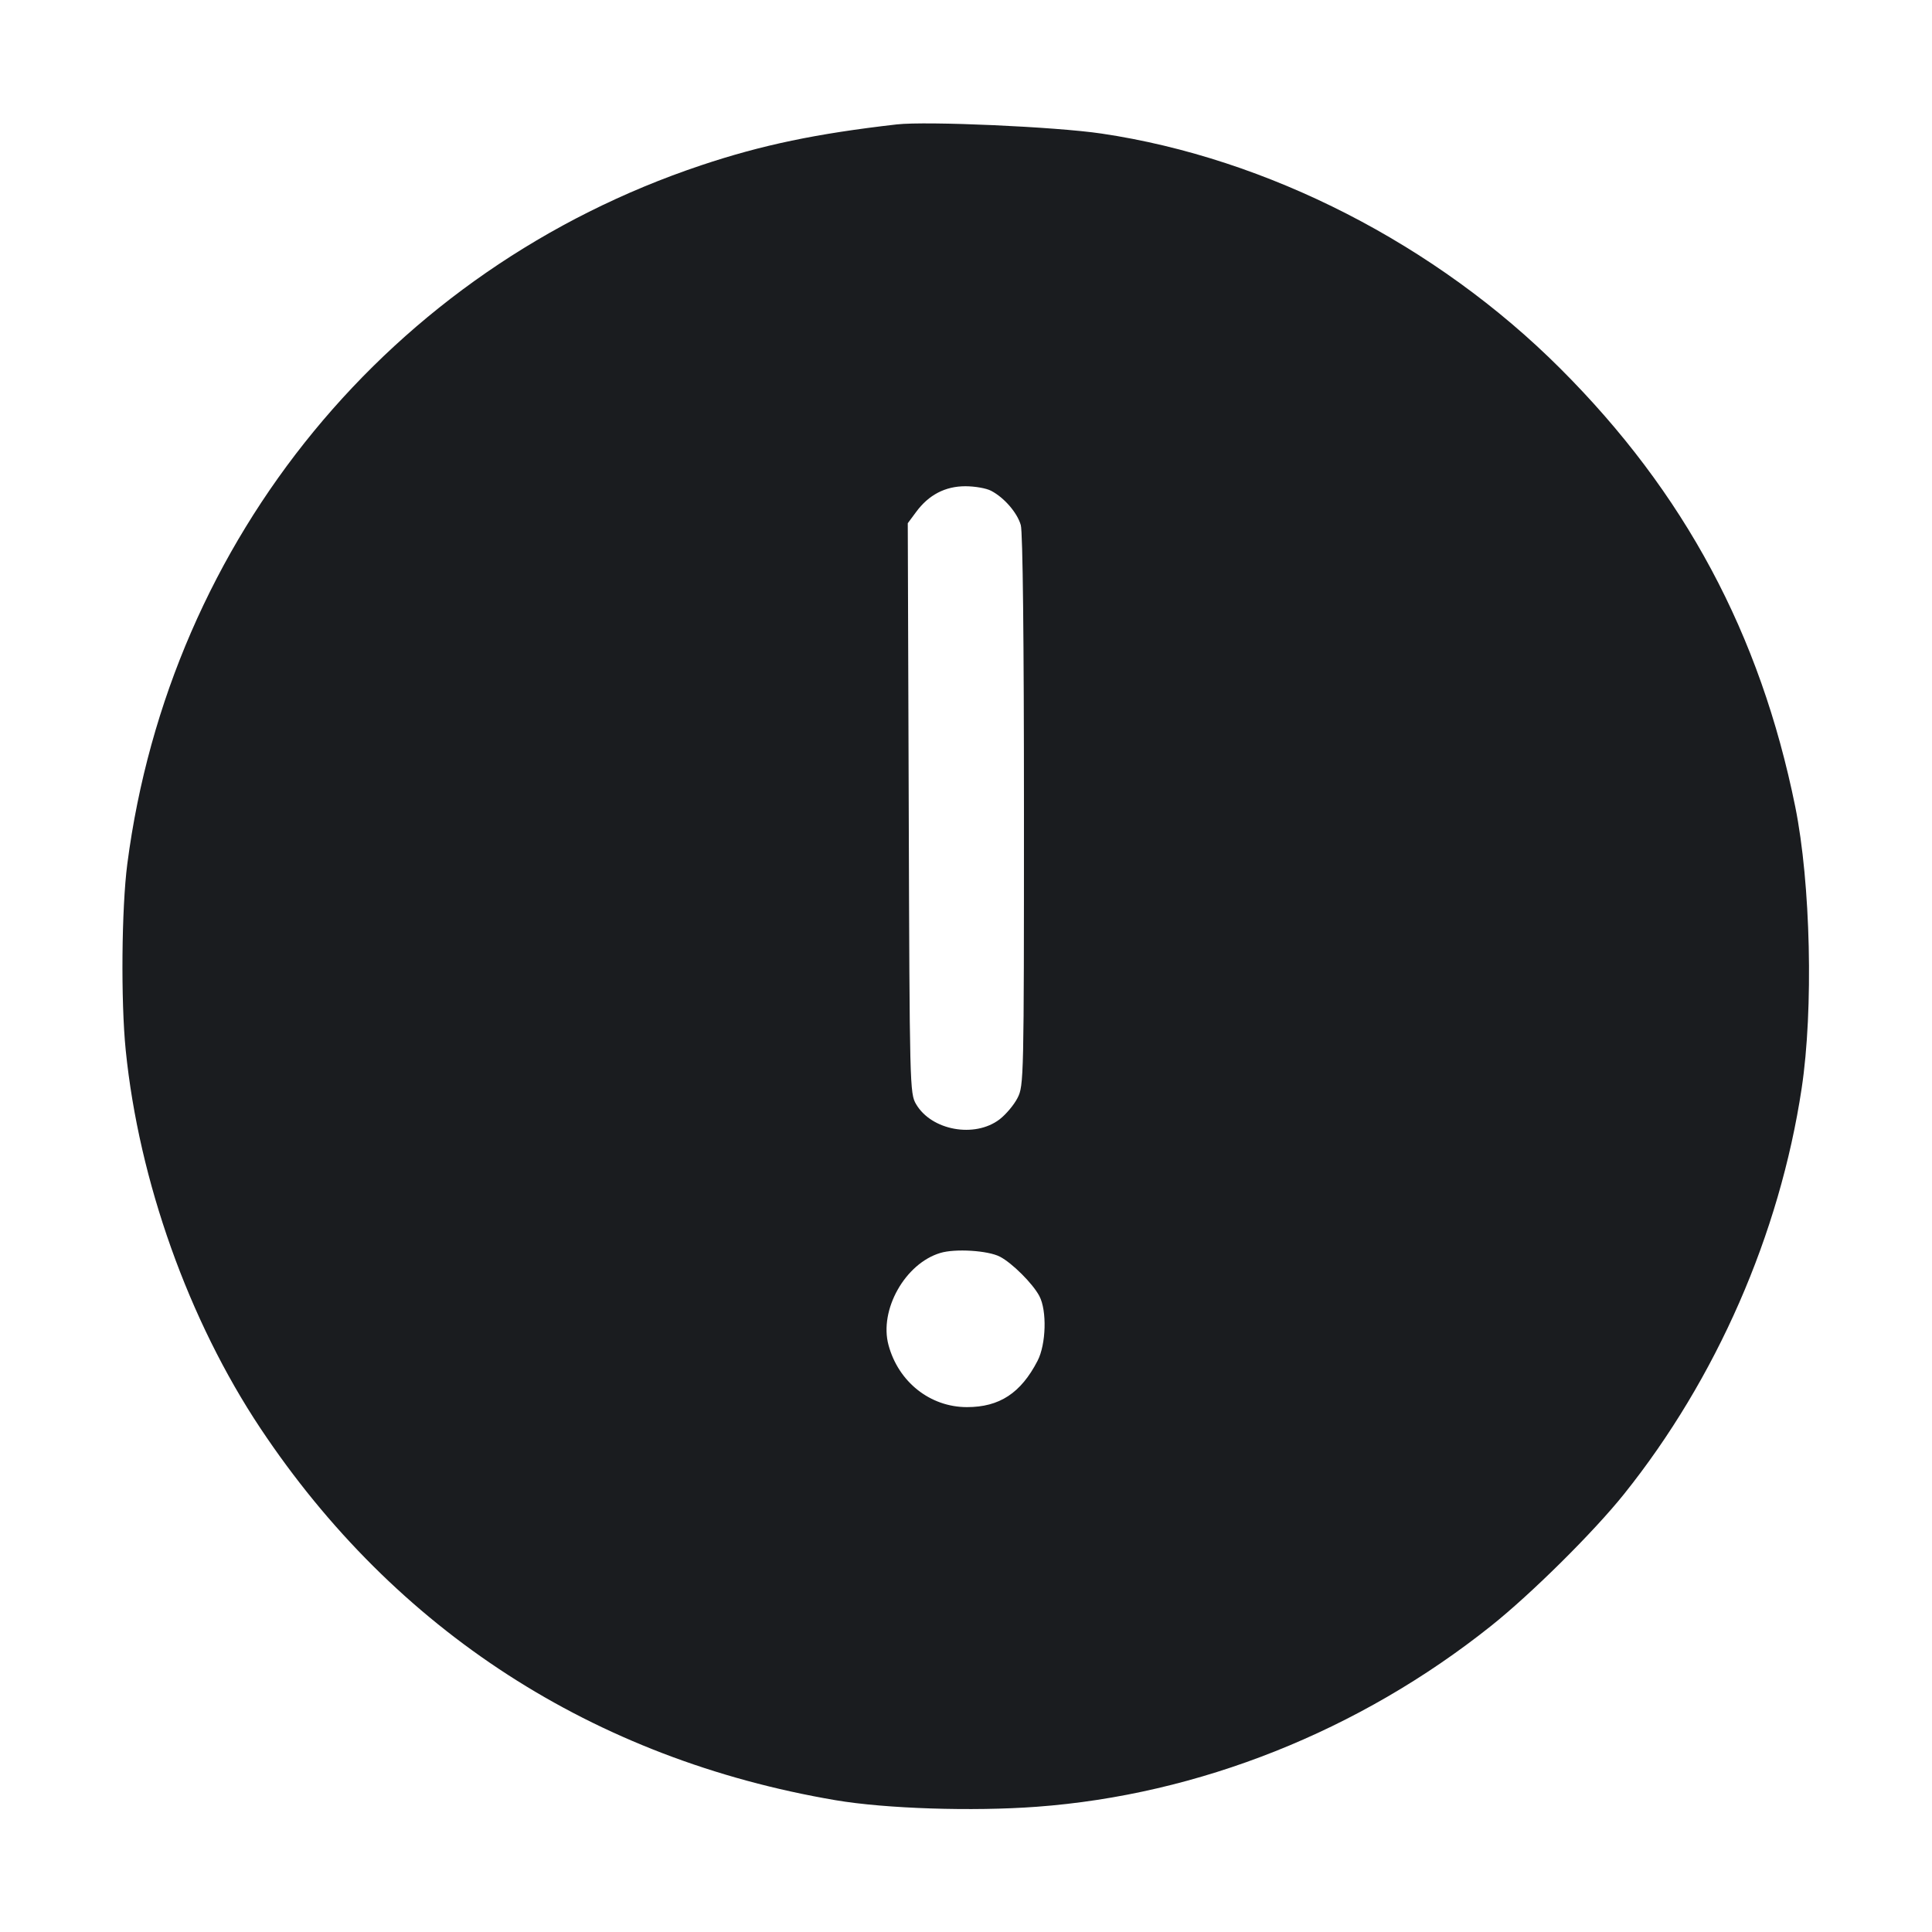 <svg width="28" height="28" viewBox="0 0 28 28" fill="none" xmlns="http://www.w3.org/2000/svg"><path d="M12.997 1.803 C 11.833 1.936,11.042 2.101,10.163 2.395 C 5.663 3.900,2.460 7.799,1.845 12.521 C 1.762 13.159,1.750 14.509,1.822 15.220 C 2.013 17.115,2.733 19.135,3.775 20.701 C 5.729 23.636,8.604 25.494,12.110 26.090 C 12.835 26.213,14.094 26.254,15.024 26.185 C 17.373 26.012,19.699 25.087,21.607 23.566 C 22.191 23.101,23.096 22.204,23.537 21.653 C 24.875 19.982,25.792 17.888,26.111 15.773 C 26.284 14.628,26.242 12.800,26.018 11.691 C 25.510 9.186,24.414 7.140,22.613 5.341 C 20.814 3.543,18.374 2.293,15.966 1.936 C 15.301 1.837,13.432 1.754,12.997 1.803 M14.364 7.113 C 14.553 7.211,14.743 7.431,14.794 7.610 C 14.823 7.708,14.840 9.289,14.840 11.750 C 14.840 15.632,14.838 15.735,14.747 15.912 C 14.696 16.013,14.578 16.152,14.486 16.223 C 14.126 16.497,13.501 16.384,13.277 16.003 C 13.185 15.847,13.183 15.755,13.170 11.713 L 13.156 7.583 13.277 7.420 C 13.459 7.172,13.699 7.047,13.991 7.047 C 14.127 7.047,14.295 7.076,14.364 7.113 M14.492 18.213 C 14.669 18.305,14.968 18.603,15.063 18.783 C 15.175 18.994,15.161 19.483,15.037 19.722 C 14.795 20.190,14.485 20.393,14.014 20.393 C 13.481 20.393,13.021 20.029,12.877 19.494 C 12.739 18.985,13.117 18.312,13.627 18.159 C 13.843 18.093,14.320 18.123,14.492 18.213 " fill="#1A1C1F" stroke="none" fill-rule="evenodd"></path></svg>